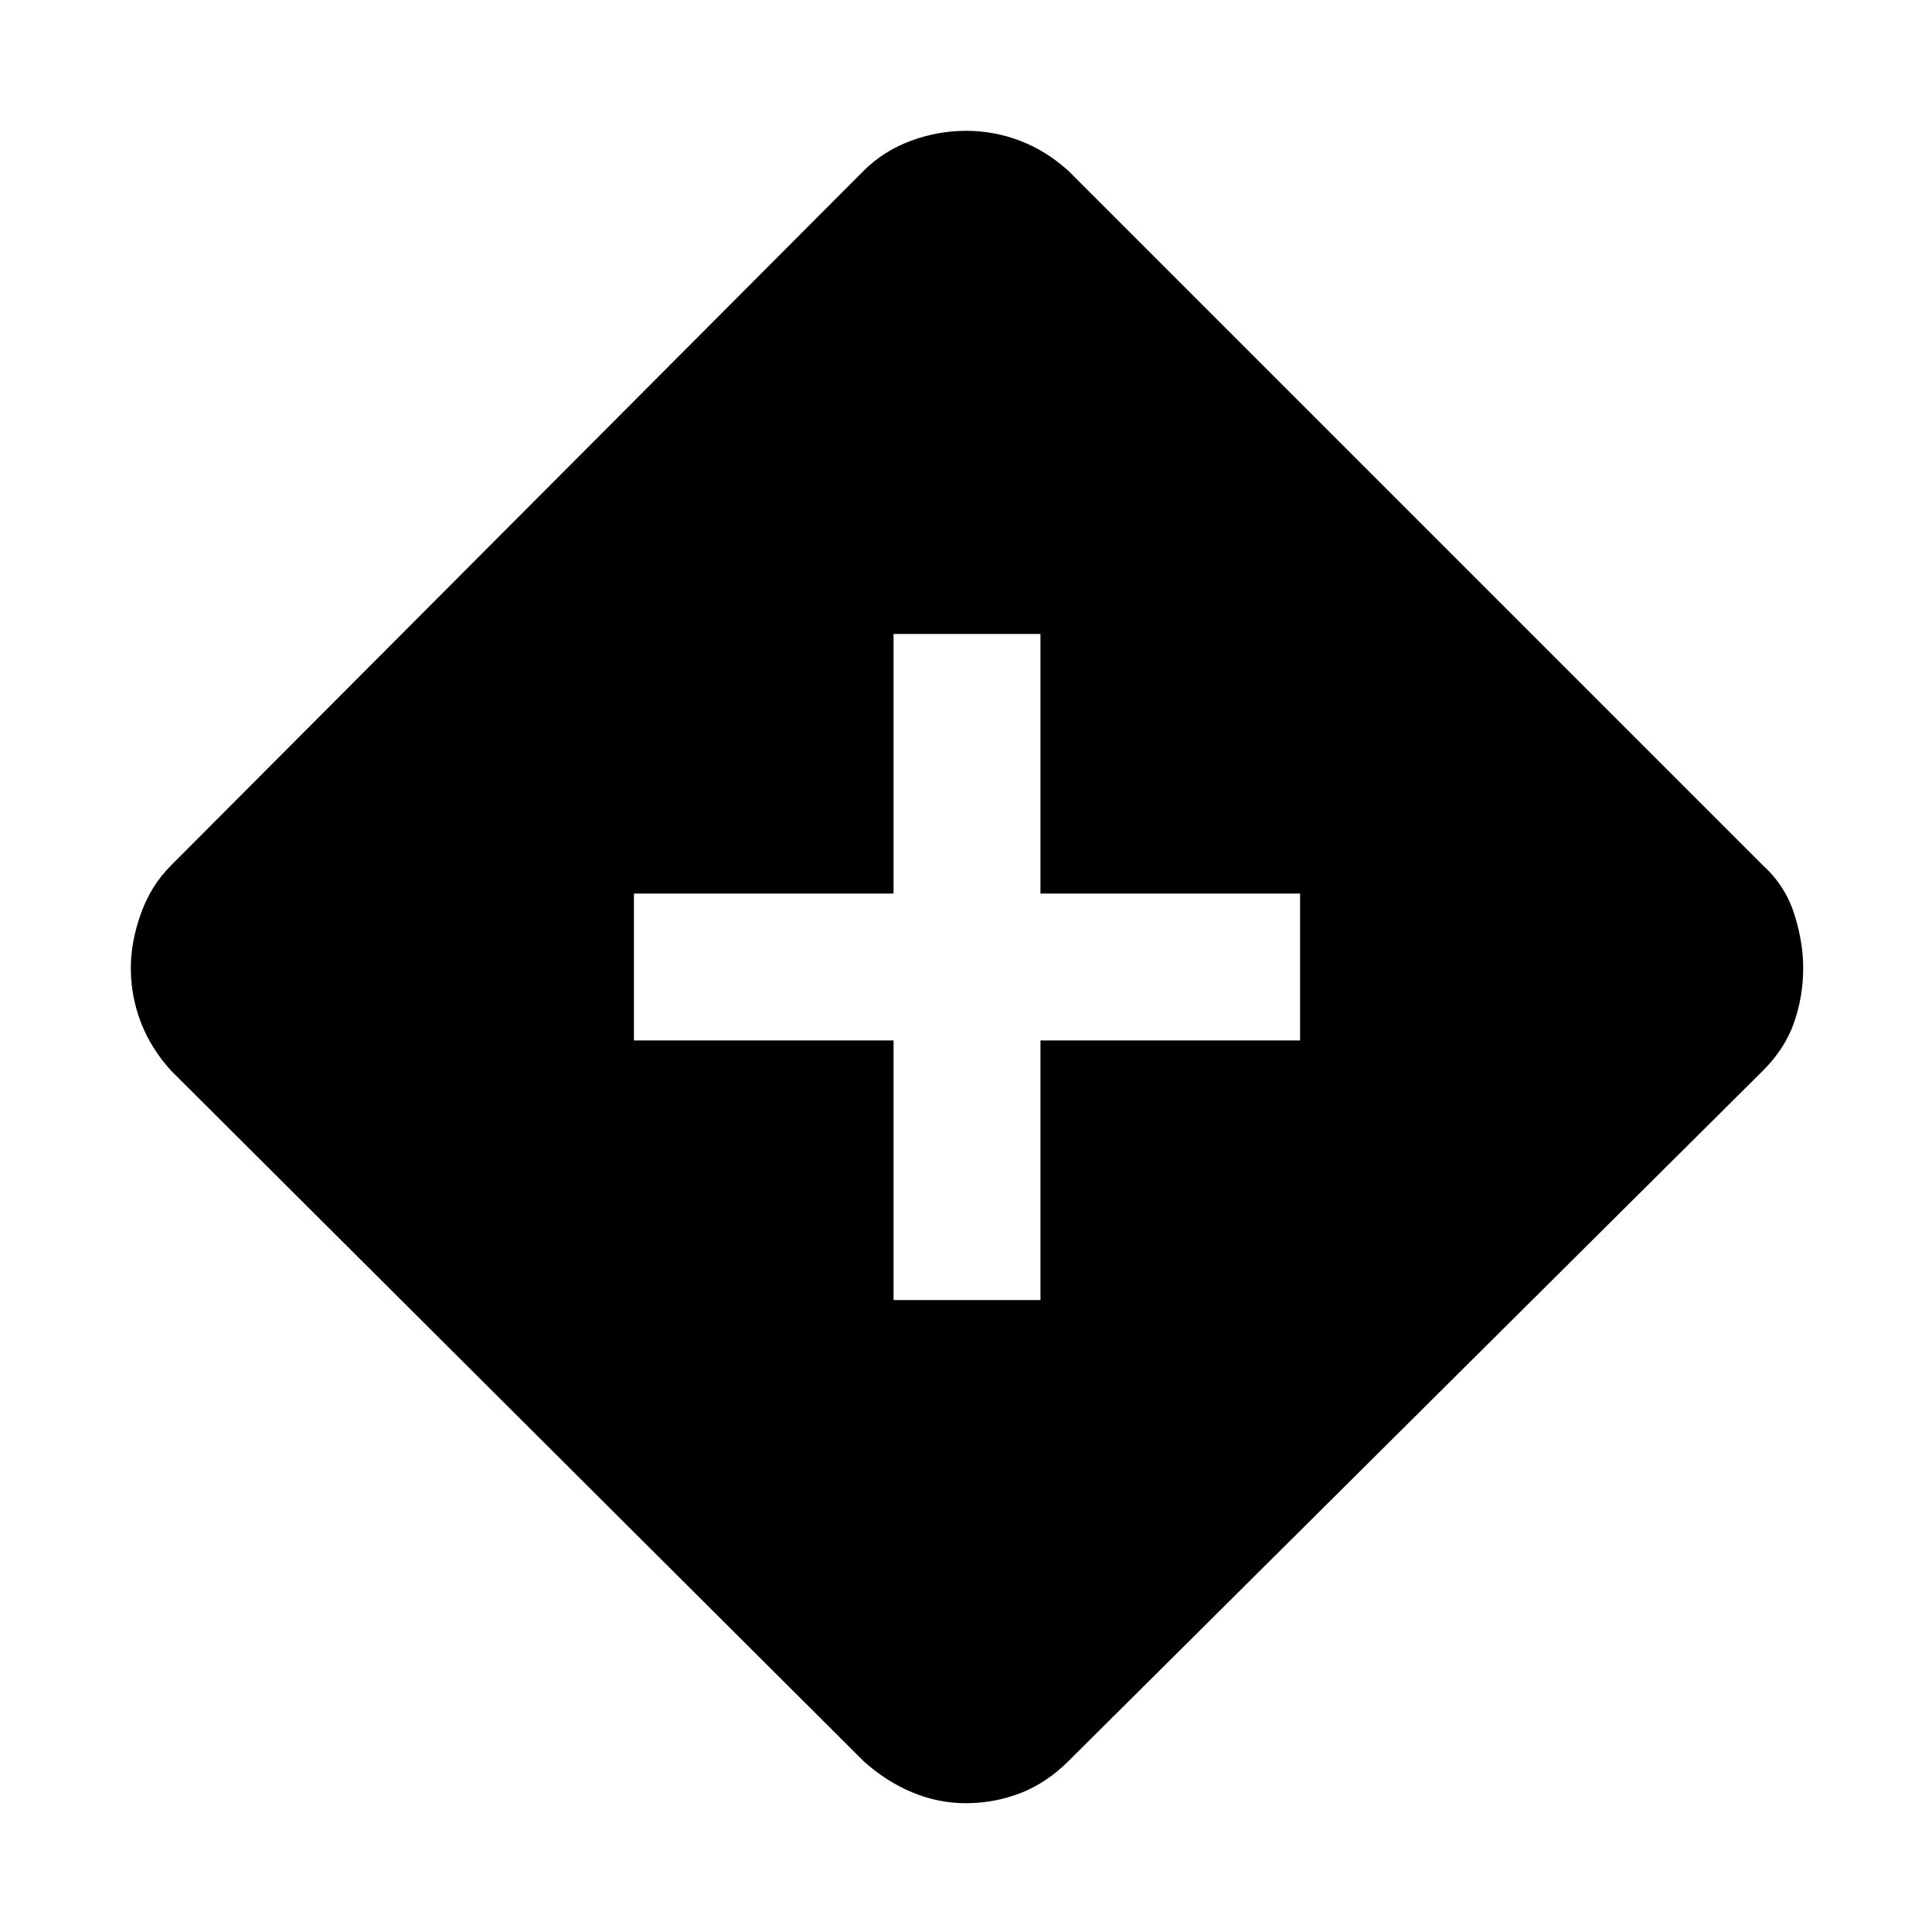 <svg xmlns="http://www.w3.org/2000/svg" height="48" viewBox="0 -960 960 960" width="48"><path d="M444-314h73v-129h129v-73H517v-129h-73v129H315v73h129v129Zm36 250q-14 0-27-5.5T429-85L85-428q-10-11-15-24t-5-27q0-13 5-27t15-24l344-345q10-10 23.5-15t27.5-5q14 0 27 5t24 15l345 345q11 10 15.5 24t4.5 27q0 14-4.5 27T876-428L531-85q-11 11-24 16t-27 5Z"/></svg>